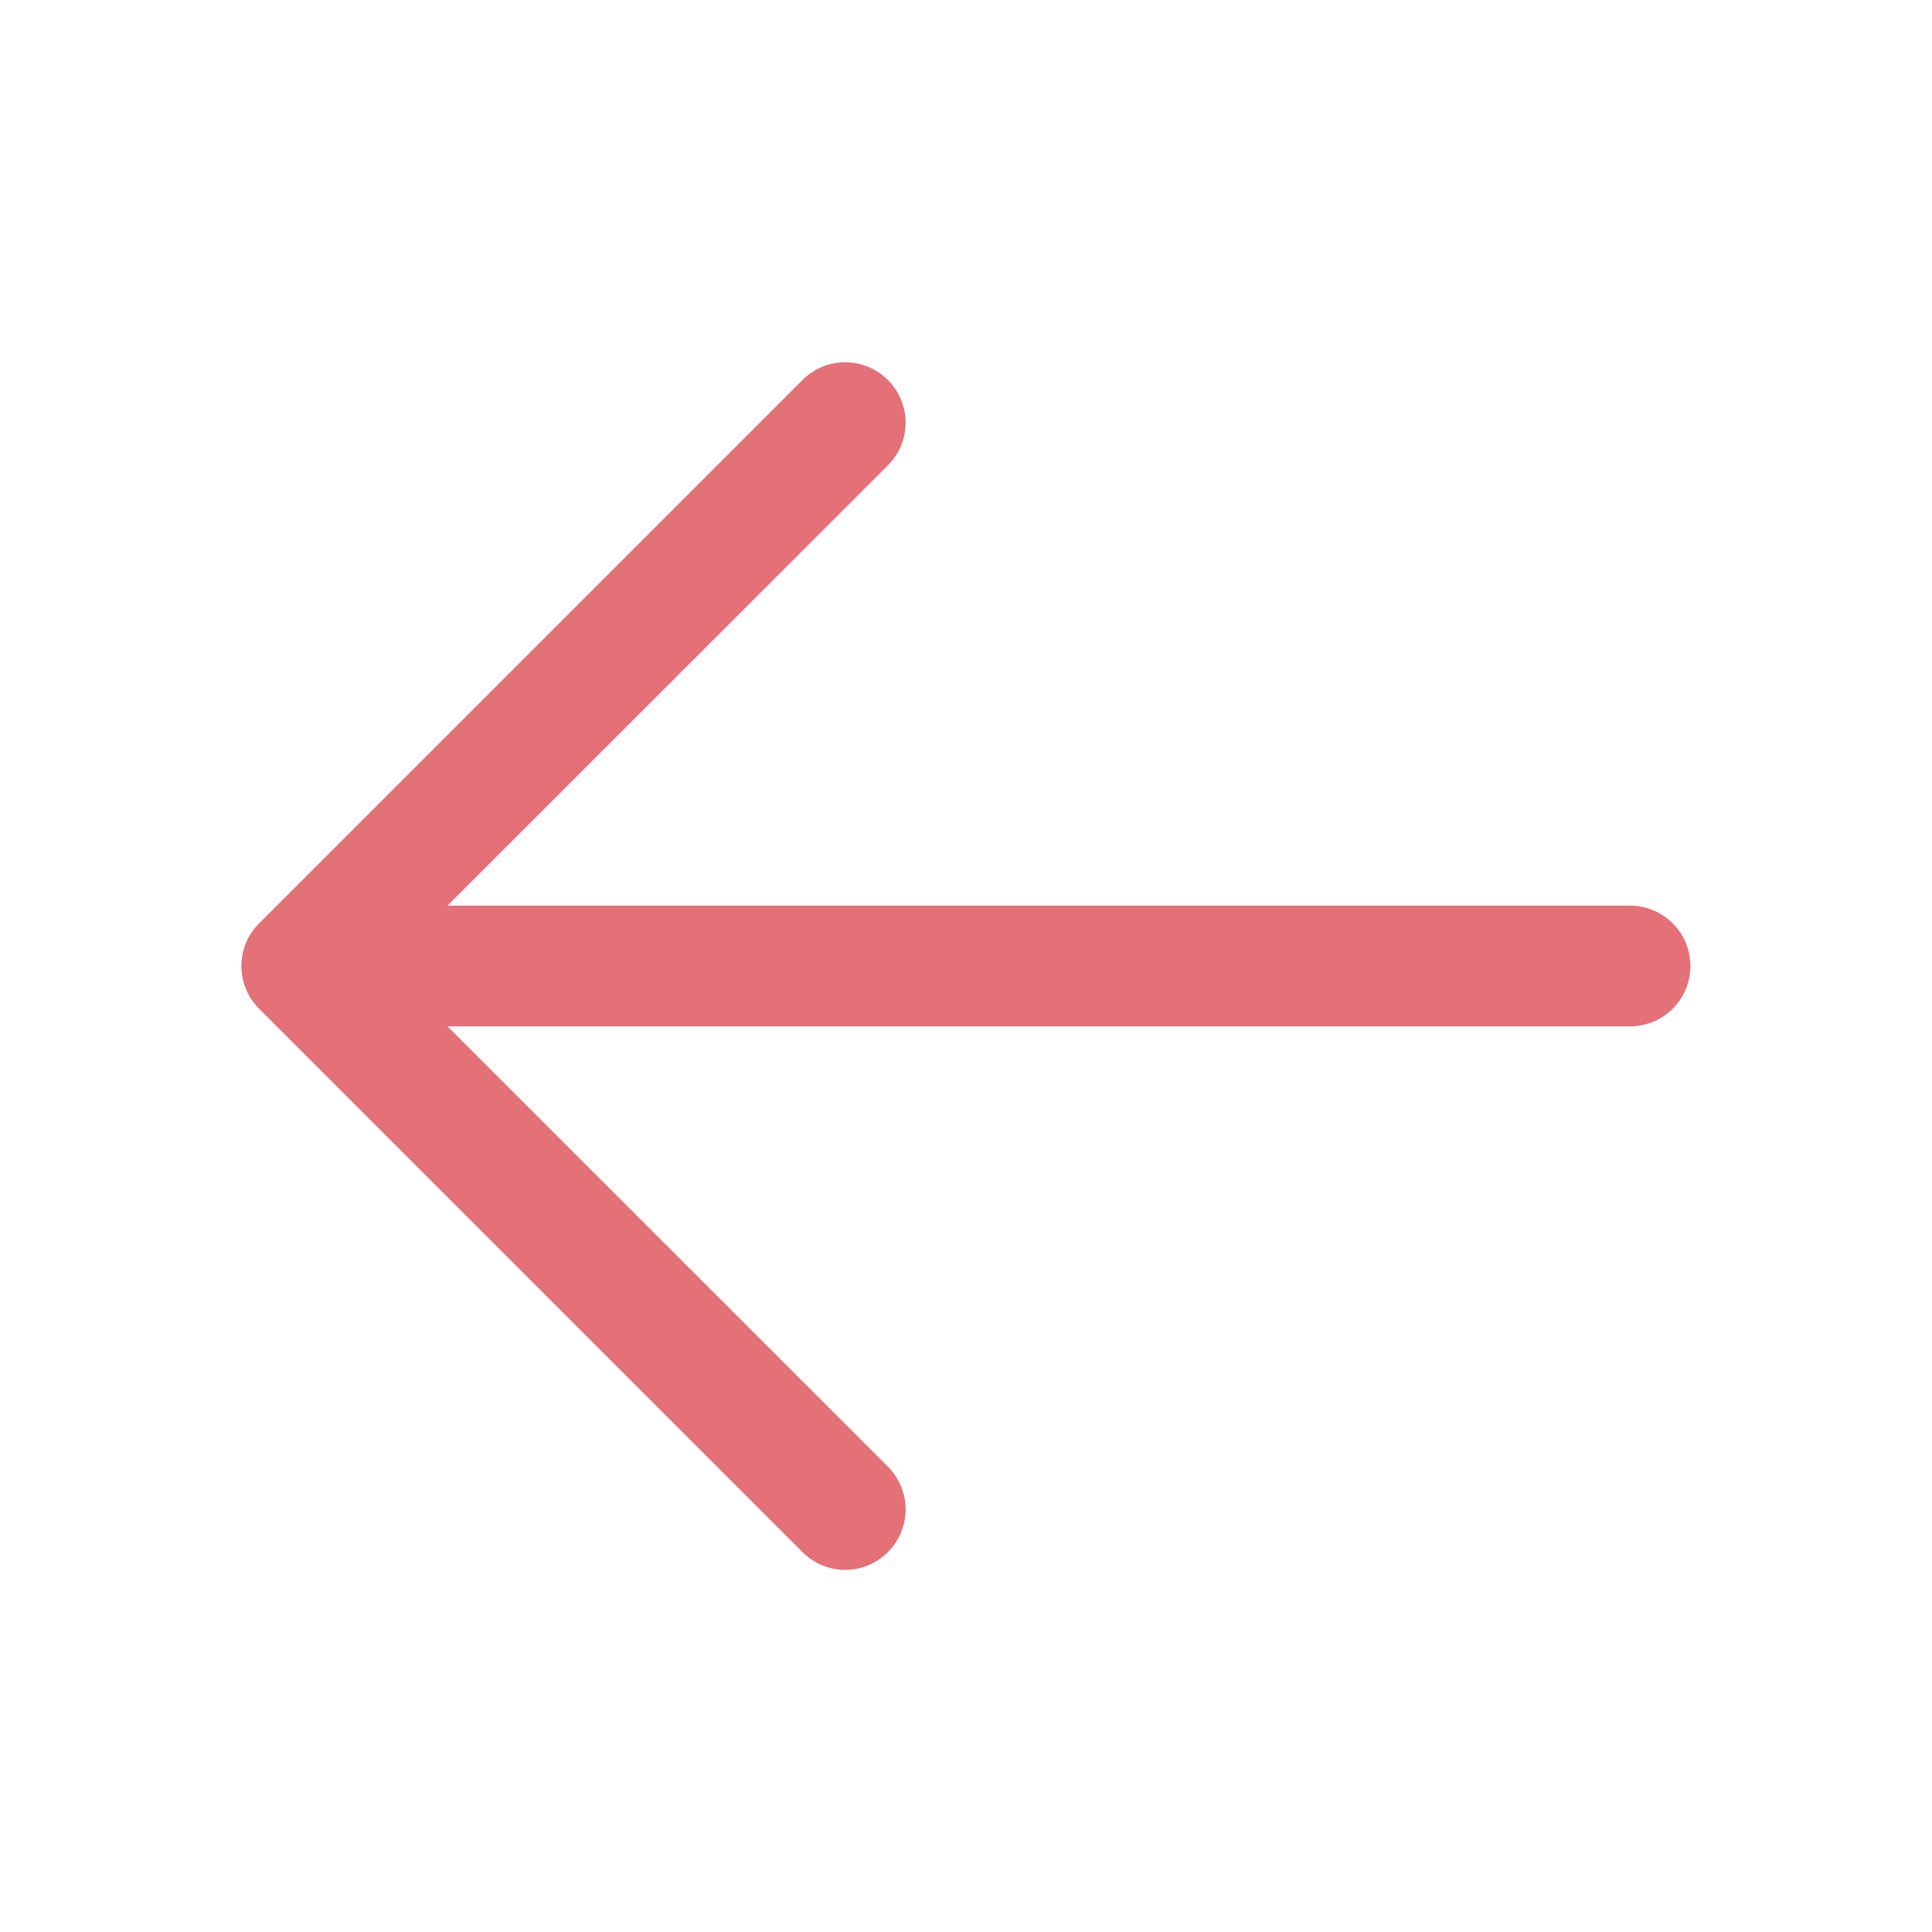 <svg xmlns="http://www.w3.org/2000/svg" width="16" height="16" viewBox="0 0 16 16" fill="none">
  <path d="M13.999 8C13.999 8.133 13.947 8.26 13.853 8.354C13.759 8.448 13.632 8.5 13.499 8.5H3.706L7.353 12.146C7.4 12.193 7.436 12.248 7.462 12.309C7.487 12.37 7.5 12.435 7.5 12.5C7.5 12.566 7.487 12.631 7.462 12.692C7.436 12.752 7.4 12.808 7.353 12.854C7.307 12.9 7.252 12.937 7.191 12.963C7.13 12.988 7.065 13.001 6.999 13.001C6.934 13.001 6.869 12.988 6.808 12.963C6.747 12.937 6.692 12.9 6.646 12.854L2.146 8.354C2.099 8.308 2.062 8.252 2.037 8.192C2.012 8.131 1.999 8.066 1.999 8C1.999 7.935 2.012 7.87 2.037 7.809C2.062 7.748 2.099 7.693 2.146 7.647L6.646 3.147C6.739 3.053 6.867 3 6.999 3C7.132 3 7.259 3.053 7.353 3.147C7.447 3.24 7.5 3.368 7.5 3.5C7.5 3.633 7.447 3.76 7.353 3.854L3.706 7.5H13.499C13.632 7.5 13.759 7.553 13.853 7.647C13.947 7.74 13.999 7.868 13.999 8Z" fill="#E47078"/>
</svg>